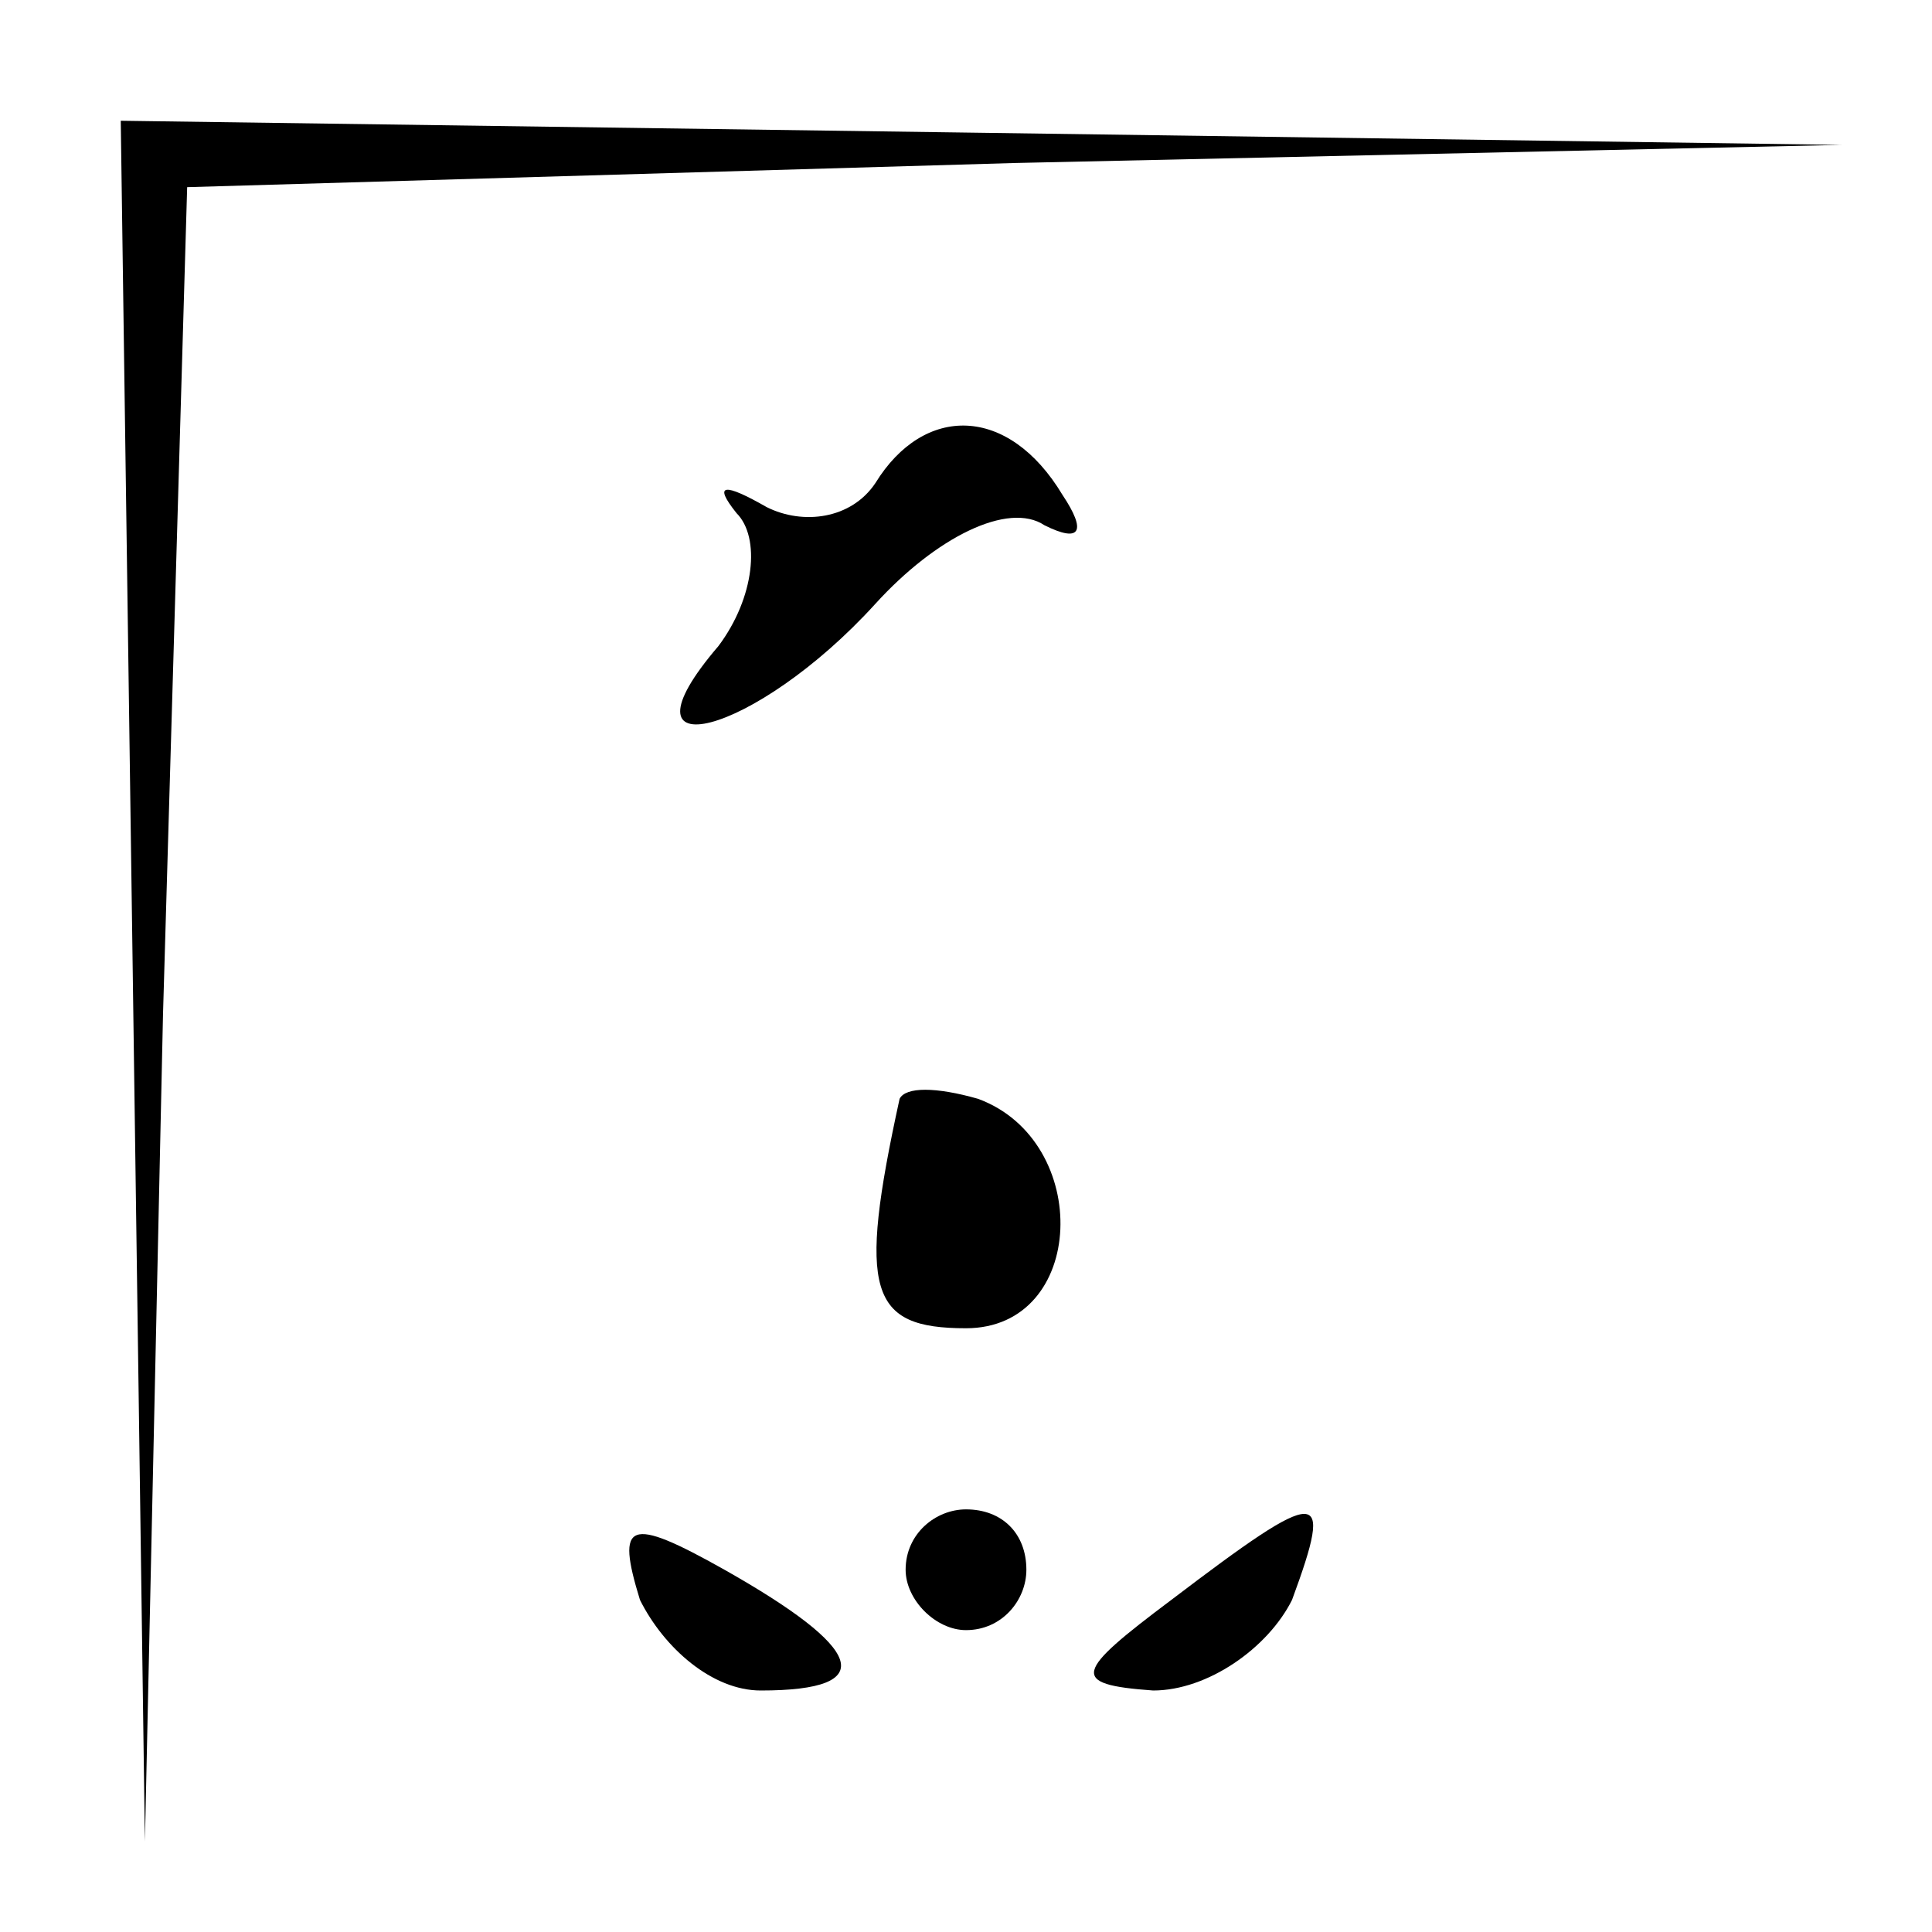 <?xml version="1.0" standalone="no"?>
<!DOCTYPE svg PUBLIC "-//W3C//DTD SVG 20010904//EN"
 "http://www.w3.org/TR/2001/REC-SVG-20010904/DTD/svg10.dtd">
<svg version="1.0" xmlns="http://www.w3.org/2000/svg"
 width="32pt" height="32pt" viewBox="0 0 32 32"
 preserveAspectRatio="xMidYMid meet">
<g transform="translate(0,32) scale(0.1,-0.1)"
fill="#000000" stroke="none">
<path fill="#000000" stroke="none" d="M22 158 l2 -143 3 137 4 137 137 4 137
3 -142 2 -143 2 2 -142z"/>
<path fill="#000000" stroke="none" d="M145 240 c-4 -6 -12 -7 -18 -4 -7 4 -9
4 -5 -1 4 -4 3 -14 -3 -22 -18 -21 6 -15 26 7 10 11 22 17 28 13 6 -3 7 -1 3
5 -9 15 -23 15 -31 2z"/>
<path fill="#000000" stroke="none" d="M149 138 c-7 -32 -5 -38 11 -38 20 0
21 31 2 38 -7 2 -12 2 -13 0z"/>
<path fill="#000000" stroke="none" d="M106 55 c4 -8 12 -15 20 -15 20 0 17 7
-6 20 -16 9 -18 8 -14 -5z"/>
<path fill="#000000" stroke="none" d="M150 60 c0 -5 5 -10 10 -10 6 0 10 5
10 10 0 6 -4 10 -10 10 -5 0 -10 -4 -10 -10z"/>
<path fill="#000000" stroke="none" d="M194 55 c-16 -12 -17 -14 -3 -15 9 0
19 7 23 15 7 19 5 19 -20 0z"/>
</g>
</svg>
